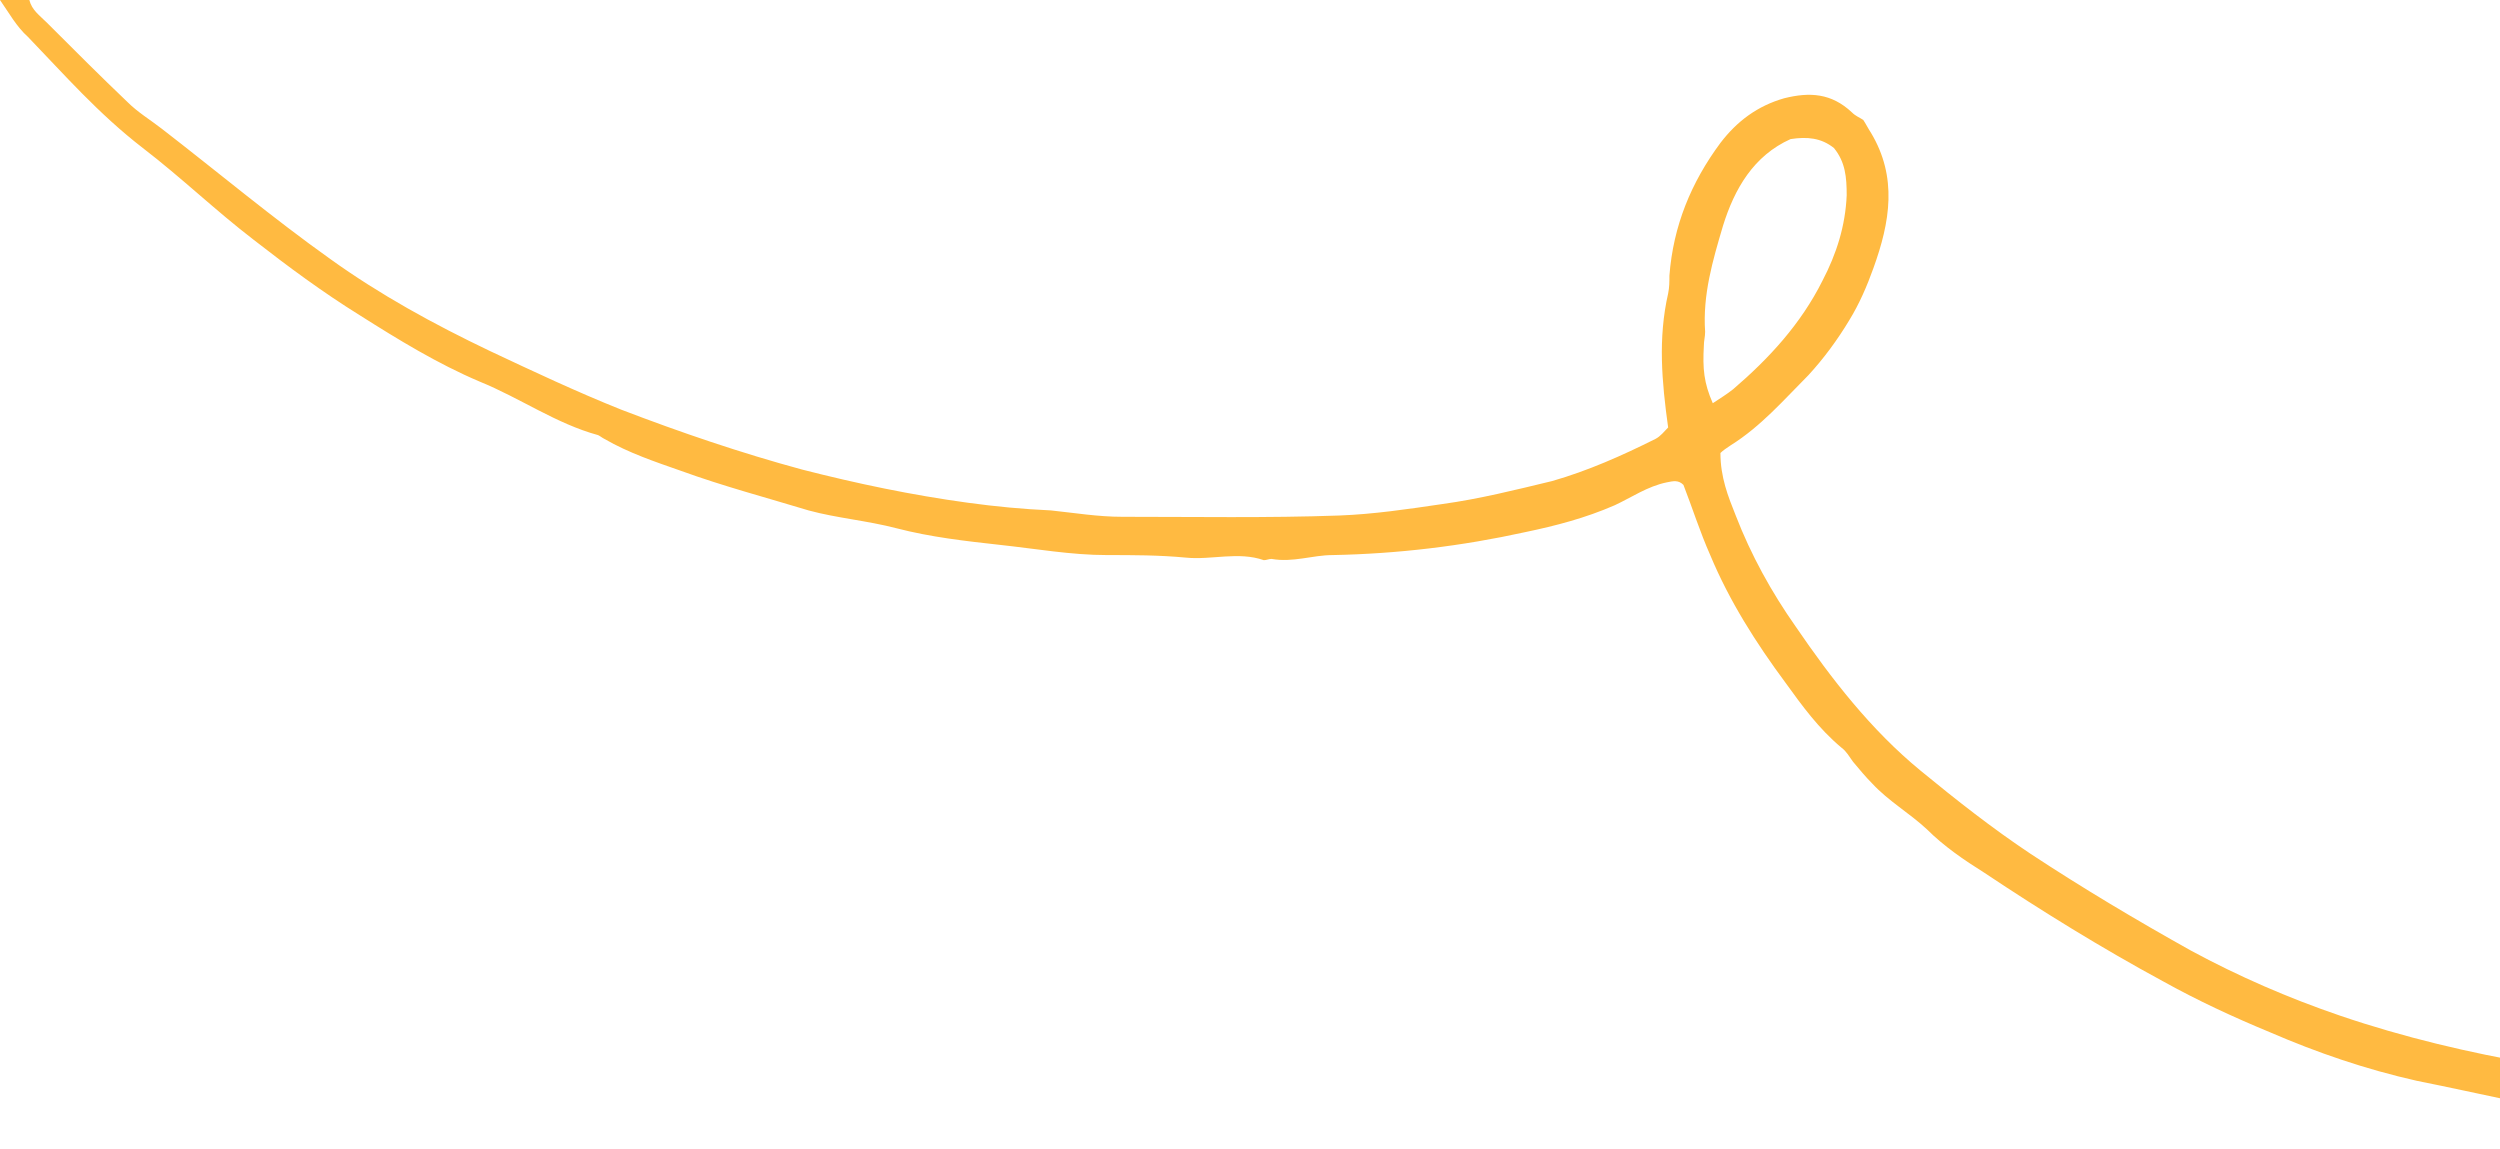 <svg width="309" height="142" viewBox="0 0 309 142" fill="none" xmlns="http://www.w3.org/2000/svg">
<path d="M3.626 0C3.941 1.262 4.887 1.893 5.832 2.839C9.143 6.151 12.453 9.463 15.763 12.617C17.024 13.879 18.601 14.825 20.019 15.93C26.955 21.292 33.733 26.97 40.827 32.017C46.974 36.433 53.595 40.06 60.531 43.373C65.89 45.896 71.249 48.419 76.767 50.627C84.175 53.466 91.584 55.99 99.15 58.04C105.928 59.775 112.707 61.195 119.642 62.141C123.11 62.614 126.421 62.929 129.889 63.087C132.884 63.403 135.721 63.876 138.716 63.876C147.701 63.876 156.686 64.034 165.513 63.718C169.769 63.56 174.025 62.929 178.281 62.299C182.853 61.668 187.266 60.564 191.838 59.46C196.251 58.198 200.508 56.305 204.606 54.255C205.236 53.94 205.709 53.309 206.182 52.836C205.394 47.158 204.921 41.795 206.182 36.275C206.34 35.487 206.34 34.856 206.34 34.067C206.813 27.916 209.02 22.554 212.645 17.664C214.694 14.983 217.216 13.091 220.527 12.144C223.679 11.356 226.359 11.513 228.881 13.879C229.354 14.352 229.827 14.51 230.3 14.825C230.615 15.299 230.93 15.93 231.246 16.403C234.556 21.923 233.61 27.443 231.561 33.121C230.773 35.329 229.827 37.537 228.566 39.587C227.147 41.953 225.413 44.319 223.522 46.369C220.527 49.366 217.689 52.678 213.906 55.044C213.433 55.359 212.96 55.675 212.645 55.99C212.645 58.987 213.591 61.352 214.537 63.718C216.428 68.607 218.95 73.181 221.945 77.44C226.359 83.906 231.246 90.215 237.393 95.262C241.807 98.889 246.221 102.359 250.95 105.513C257.413 109.772 264.033 113.715 270.811 117.5C276.644 120.654 282.791 123.336 289.254 125.544C297.136 128.225 305.175 130.117 313.372 131.537C314.948 131.852 316.682 132.01 318.258 132.483C320.465 133.114 322.672 133.114 324.879 133.43C326.928 133.745 328.977 133.903 331.027 134.218C335.125 135.007 339.381 134.534 343.479 135.164C350.1 136.111 356.563 135.638 363.183 135.953C369.646 136.268 375.952 135.953 382.414 135.795C388.72 135.638 395.183 135.322 401.488 134.849C404.483 134.534 407.478 134.218 410.315 134.06C410.315 135.795 410.315 137.688 410.315 139.423C408.739 139.581 407.005 139.738 405.429 139.896C404.01 140.054 402.434 140.054 401.015 140.211C397.547 140.369 394.237 140.211 390.927 140.842C390.611 140.842 390.296 141 389.981 141C386.198 140.369 382.257 141.315 378.474 141.158C374.533 141.158 370.75 141.315 366.809 141.158C360.977 141 354.987 140.685 349.154 140.527C346.632 140.527 344.268 140.054 341.745 140.211C339.539 140.211 337.332 139.423 335.125 140.054C333.076 139.265 331.027 139.423 328.977 139.265C326.77 139.107 324.564 138.634 322.357 138.319C314.475 137.057 306.594 135.164 298.712 133.587C292.407 132.168 286.417 130.117 280.584 127.594C276.013 125.701 271.599 123.651 267.343 121.285C259.777 117.185 252.368 112.611 245.275 107.879C242.753 106.302 240.231 104.567 238.181 102.517C235.975 100.466 233.453 99.047 231.403 96.839C230.615 96.05 229.827 95.104 229.039 94.158C228.566 93.527 228.251 92.896 227.62 92.423C224.783 90.057 222.734 87.218 220.684 84.379C217.059 79.49 213.749 74.285 211.384 68.607C210.123 65.769 209.177 62.772 208.074 59.933C207.443 59.302 206.813 59.46 206.025 59.617C203.66 60.091 201.611 61.51 199.562 62.456C195.936 64.034 192.311 64.98 188.527 65.769C180.646 67.503 172.764 68.45 164.725 68.607C162.203 68.607 159.839 69.554 157.159 69.081C156.844 69.081 156.528 69.238 156.213 69.238C153.06 68.134 149.75 69.238 146.597 68.923C143.287 68.607 139.977 68.607 136.824 68.607C132.411 68.607 127.997 67.819 123.583 67.346C119.327 66.873 115.071 66.399 110.815 65.295C107.19 64.349 103.406 64.034 99.939 63.087C94.737 61.51 89.377 60.091 84.175 58.198C81.023 57.094 77.712 55.99 74.717 54.255C74.402 54.097 74.245 53.94 73.929 53.782C68.727 52.362 64.314 49.208 59.27 47.158C54.068 44.95 49.181 41.953 44.452 38.956C39.881 36.117 35.625 32.963 31.369 29.651C26.64 26.023 22.384 21.923 17.655 18.295C12.138 14.037 7.882 9.148 3.468 4.574C2.049 3.312 1.103 1.577 0 0C1.261 0 2.364 0 3.626 0ZM221.315 17.191C216.744 19.242 214.379 23.342 212.96 27.916C211.699 32.175 210.438 36.433 210.754 41.007C210.754 41.638 210.596 42.111 210.596 42.742C210.438 45.581 210.596 47.315 211.699 49.839C212.645 49.208 213.433 48.735 214.221 48.104C218.635 44.319 222.576 40.06 225.256 34.698C226.99 31.386 228.093 27.916 228.251 24.131C228.251 21.923 228.093 20.03 226.674 18.295C225.098 17.034 223.364 16.876 221.315 17.191Z" fill="#FFBA41"/>
</svg>
